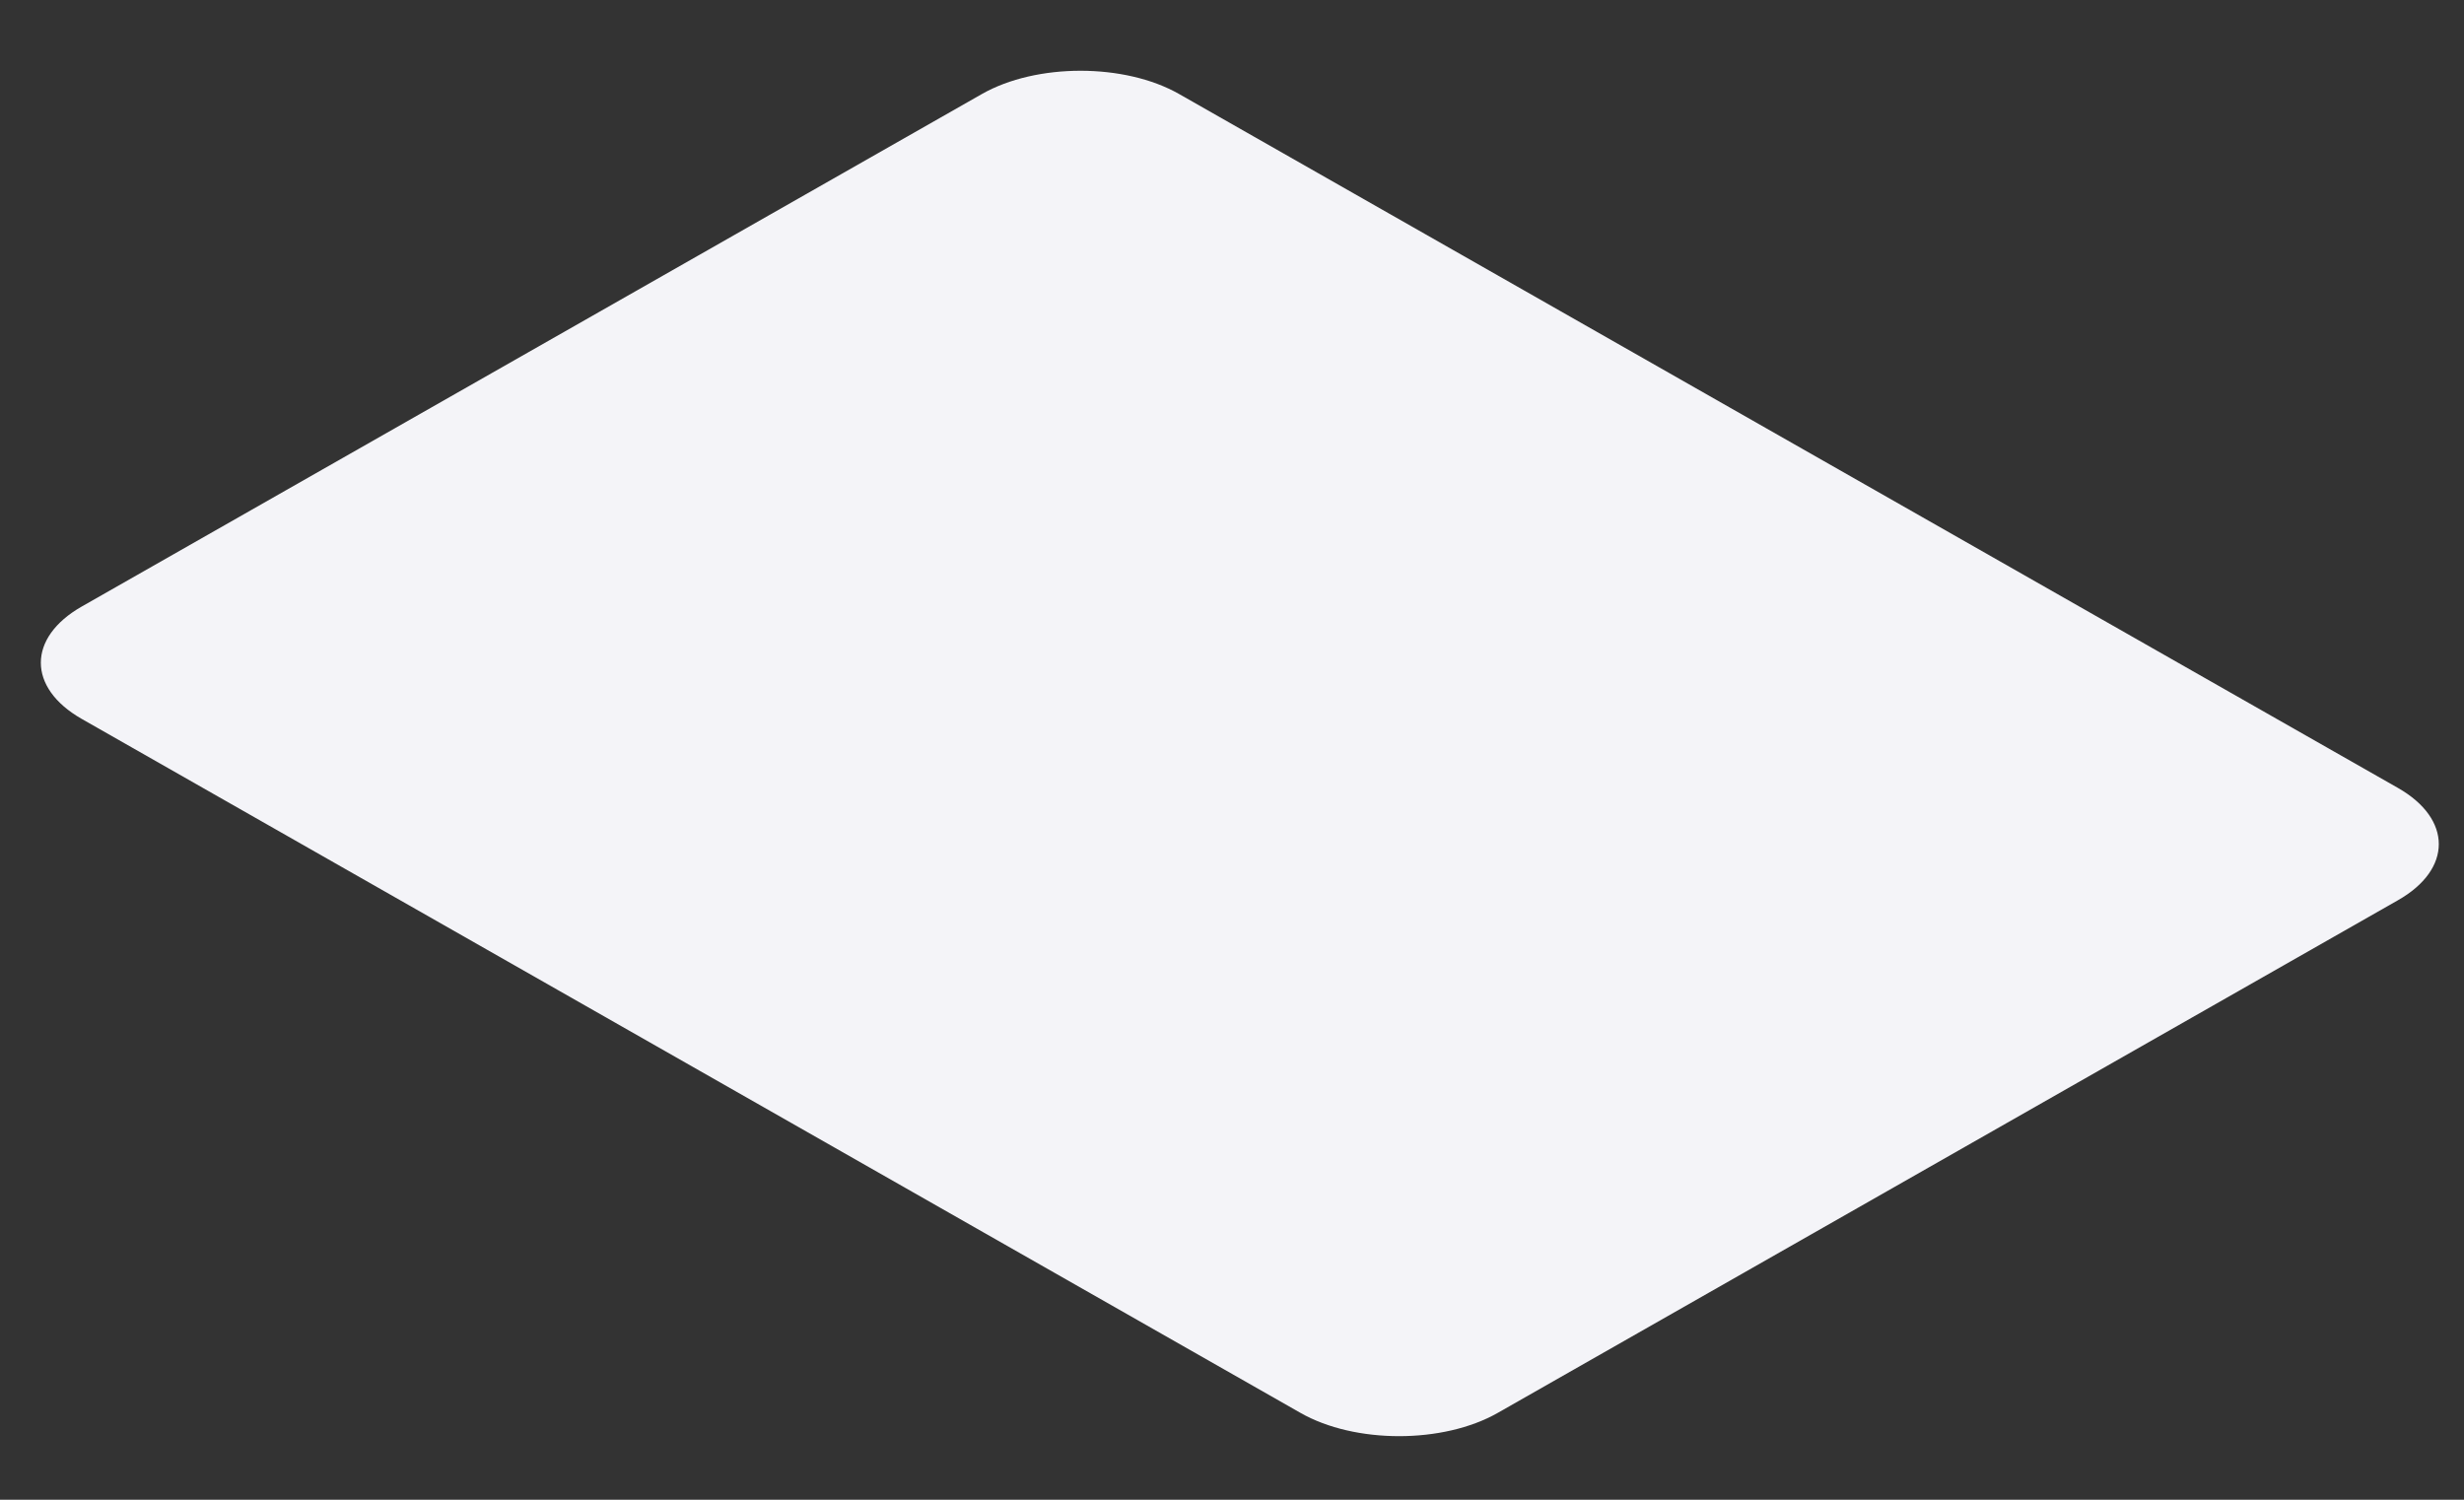 <svg width="23" height="14" viewBox="0 0 23 14" fill="none" xmlns="http://www.w3.org/2000/svg">
<rect x="0" y="0" width="23" height="14" fill="#333333" stroke="none"/>
<path d="M9.165 0.878L0.763 5.662C0.254 5.952 0.254 6.421 0.763 6.711L12.139 13.189C12.647 13.479 13.472 13.479 13.981 13.189L22.383 8.404C22.892 8.115 22.892 7.645 22.383 7.355L11.007 0.878C10.498 0.588 9.674 0.588 9.165 0.878Z" fill="#F4F4F8"/>
</svg>
